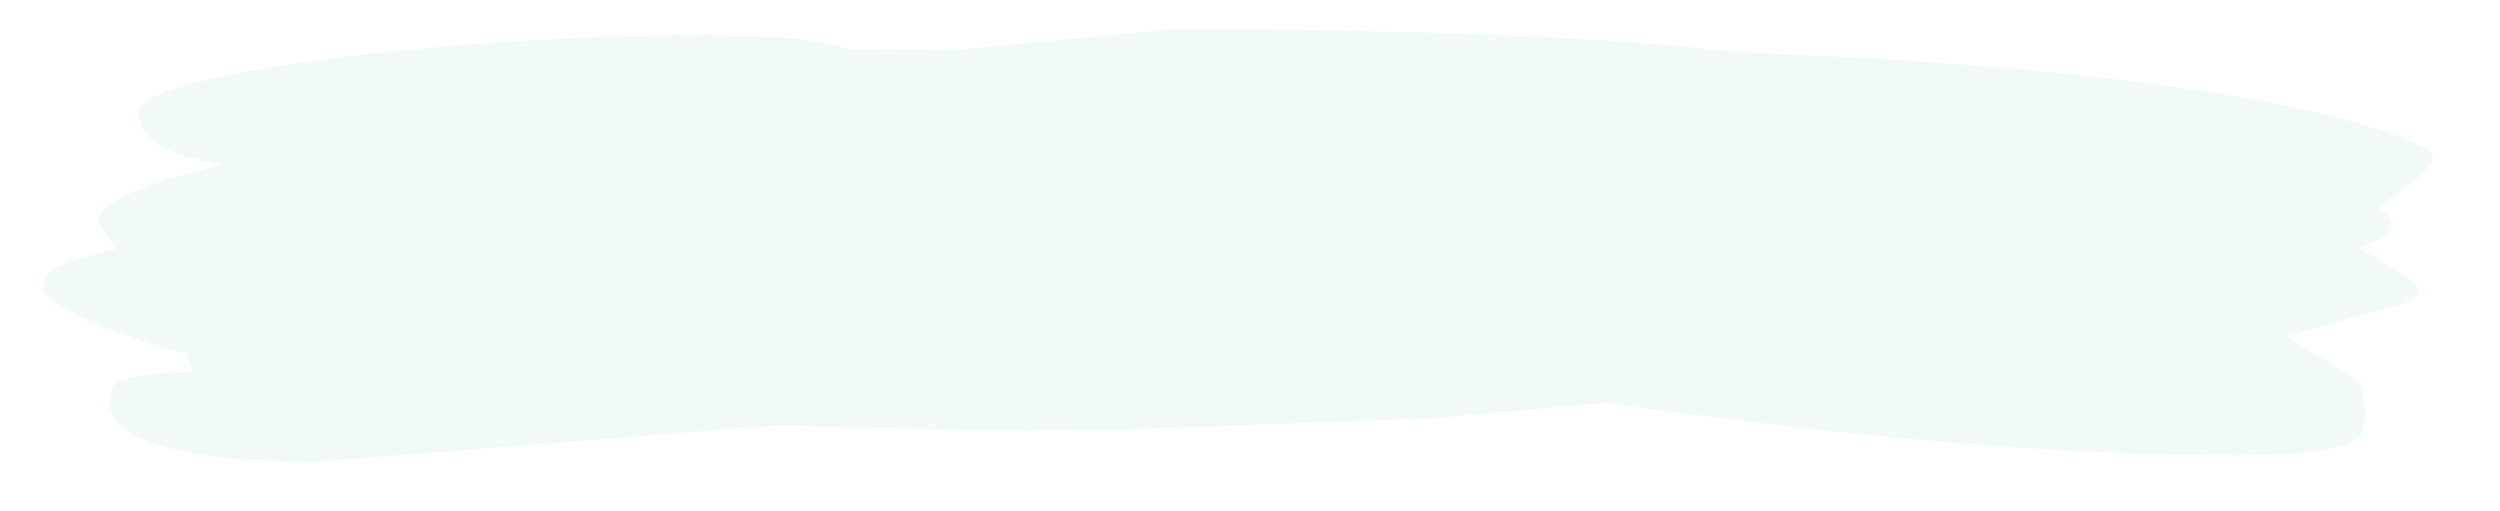 <?xml version="1.0" encoding="UTF-8" standalone="no"?>
<svg xmlns:ffdec="https://www.free-decompiler.com/flash" xmlns:xlink="http://www.w3.org/1999/xlink" ffdec:objectType="frame" height="68.0px" width="333.0px" xmlns="http://www.w3.org/2000/svg">
  <g transform="matrix(1.0, 0.0, 0.0, 1.0, 0.0, -1.5)">
    <use ffdec:characterId="714" height="60.5" transform="matrix(1.0, 0.0, 0.0, 1.0, 0.0, 5.0)" width="333.0" xlink:href="#morphshape0"/>
  </g>
  <defs>
    <g id="morphshape0" transform="matrix(1.0, 0.0, 0.0, 1.0, 0.0, -5.0)">
      <path d="M304.65 37.8 L305.9 37.4 304.65 37.8 M5.65 39.7 Q5.65 41.15 10.8 43.7 16.15 46.3 24.8 48.6 L25.7 51.0 Q17.5 51.25 15.55 52.45 14.8 52.85 14.8 54.3 L14.6 55.7 Q14.8 57.3 16.6 58.65 22.35 63.0 42.1 63.0 L102.15 58.25 104.05 58.1 Q123.5 58.85 146.25 58.85 L190.7 57.2 191.8 57.15 213.65 55.15 216.85 55.55 Q264.05 62.15 297.7 62.15 310.9 62.15 314.1 59.9 315.0 59.3 315.0 56.5 315.0 53.15 313.6 51.95 L304.5 46.3 Q310.5 44.55 318.0 42.55 322.25 41.5 322.25 40.35 322.25 39.1 317.7 36.65 L314.3 34.55 Q318.6 32.75 318.6 31.75 318.6 30.3 316.75 29.1 L318.6 27.8 Q324.05 24.05 324.05 22.5 324.05 20.65 313.6 17.8 300.6 14.15 279.25 11.75 258.1 9.4 232.8 8.55 205.4 5.4 155.85 5.4 L126.95 8.2 Q118.85 7.85 113.2 8.15 110.2 6.65 99.4 6.3 85.75 5.85 66.45 7.15 46.8 8.5 33.5 10.95 18.5 13.6 18.5 16.55 18.5 21.25 27.55 23.0 L29.65 23.4 Q13.05 27.45 13.05 30.95 13.5 31.85 15.45 34.65 11.9 35.55 9.1 36.4 5.75 37.65 5.75 39.65" fill="#ceebeb" fill-opacity="0.286" fill-rule="evenodd" stroke="none"/>
      <path d="M5.75 39.65 Q5.75 37.65 9.1 36.4 11.9 35.55 15.45 34.65 13.5 31.85 13.05 30.95 13.05 27.45 29.65 23.4 L27.55 23.0 Q18.5 21.25 18.5 16.55 18.5 13.6 33.5 10.95 46.8 8.5 66.45 7.15 85.75 5.85 99.4 6.3 110.2 6.65 113.2 8.15 118.85 7.85 126.95 8.2 L155.85 5.4 Q205.4 5.4 232.8 8.55 258.1 9.4 279.25 11.75 300.6 14.15 313.6 17.8 324.05 20.65 324.05 22.5 324.05 24.05 318.6 27.8 L316.75 29.1 Q318.6 30.3 318.6 31.75 318.6 32.75 314.3 34.55 L317.7 36.65 Q322.25 39.1 322.25 40.35 322.25 41.5 318.0 42.55 310.5 44.55 304.5 46.3 L313.6 51.95 Q315.0 53.15 315.0 56.5 315.0 59.3 314.1 59.9 310.9 62.15 297.7 62.15 264.05 62.15 216.85 55.55 L213.65 55.15 191.8 57.15 190.7 57.2 146.25 58.85 Q123.5 58.85 104.05 58.1 L102.15 58.25 42.1 63.0 Q22.35 63.0 16.6 58.65 14.8 57.3 14.6 55.7 L14.8 54.3 Q14.8 52.85 15.55 52.45 17.5 51.25 25.7 51.0 L24.8 48.6 Q16.15 46.3 10.8 43.7 5.65 41.15 5.65 39.7 M304.65 37.8 L305.9 37.4 304.65 37.8 Z" ffdec:has-small-stroke="true" ffdec:original-stroke-width="0.0" fill="none" stroke="#000000" stroke-linecap="round" stroke-linejoin="round" stroke-opacity="0.0" stroke-width="1.0"/>
    </g>
  </defs>
</svg>
